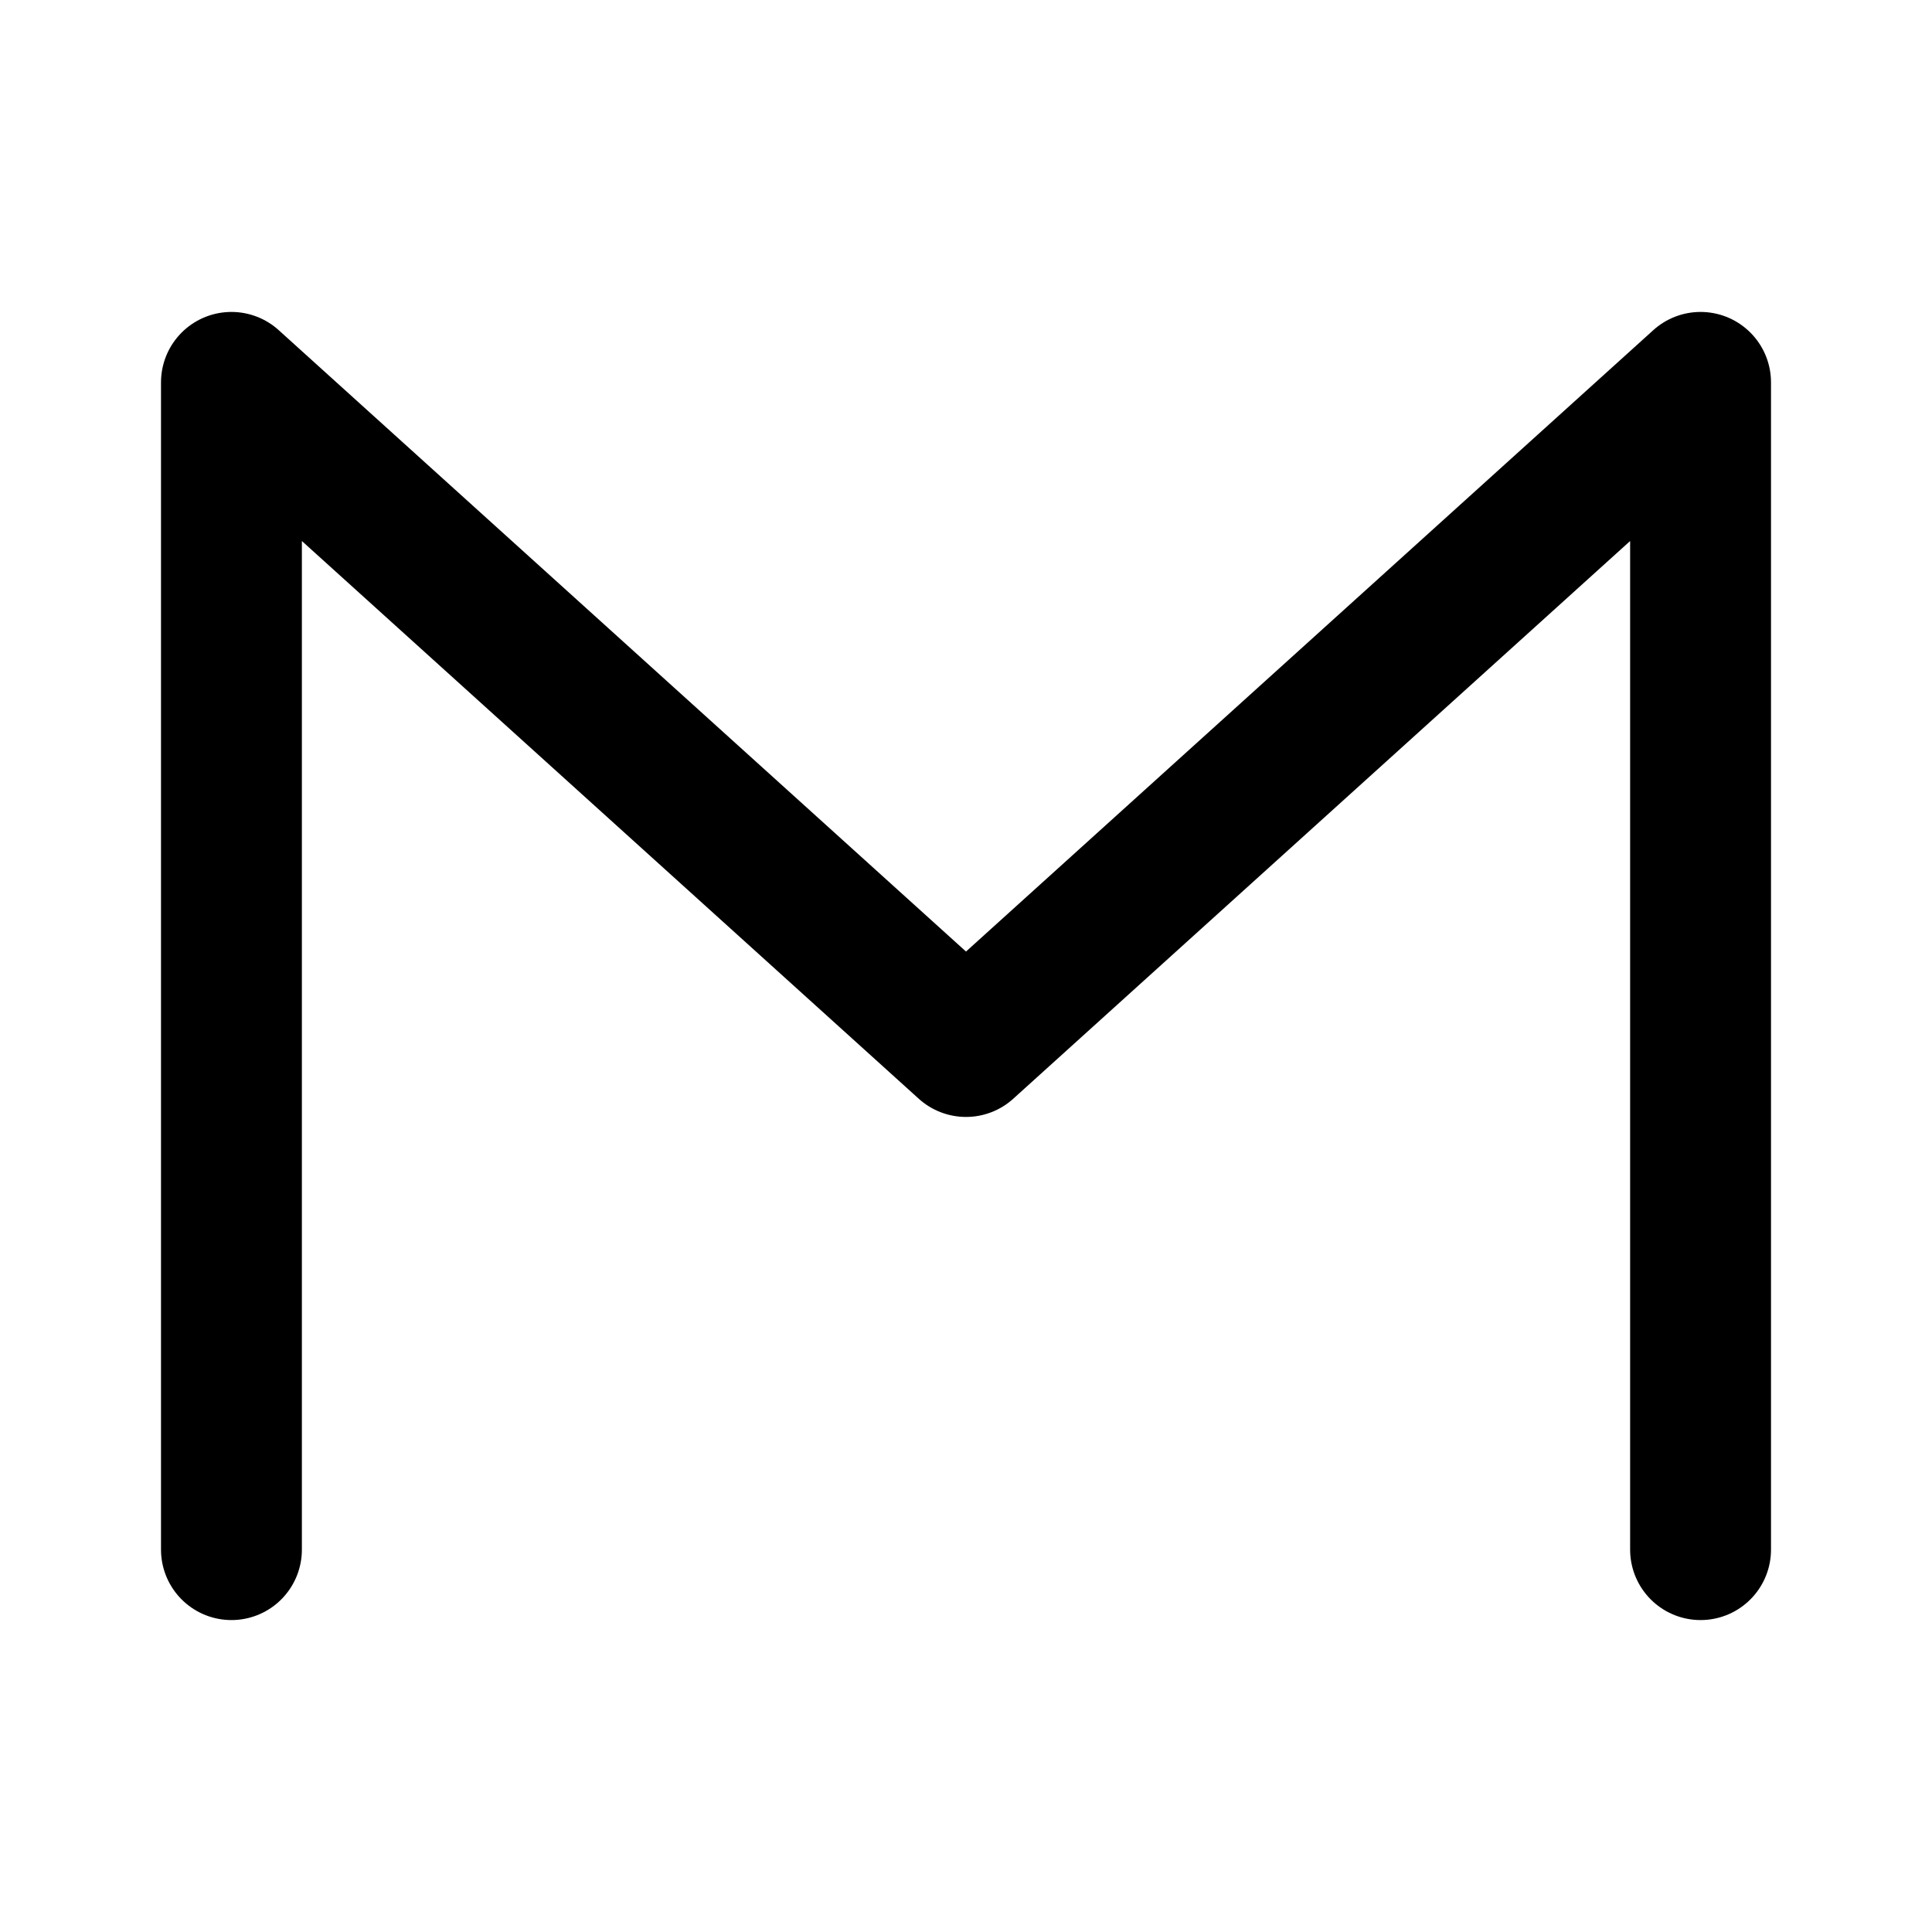 <svg width="192" height="192" fill="none" xmlns="http://www.w3.org/2000/svg"><path d="M23 154V38l73 66 73-66v116" stroke="#000" stroke-width="14" stroke-linecap="round" stroke-linejoin="round"/></svg>